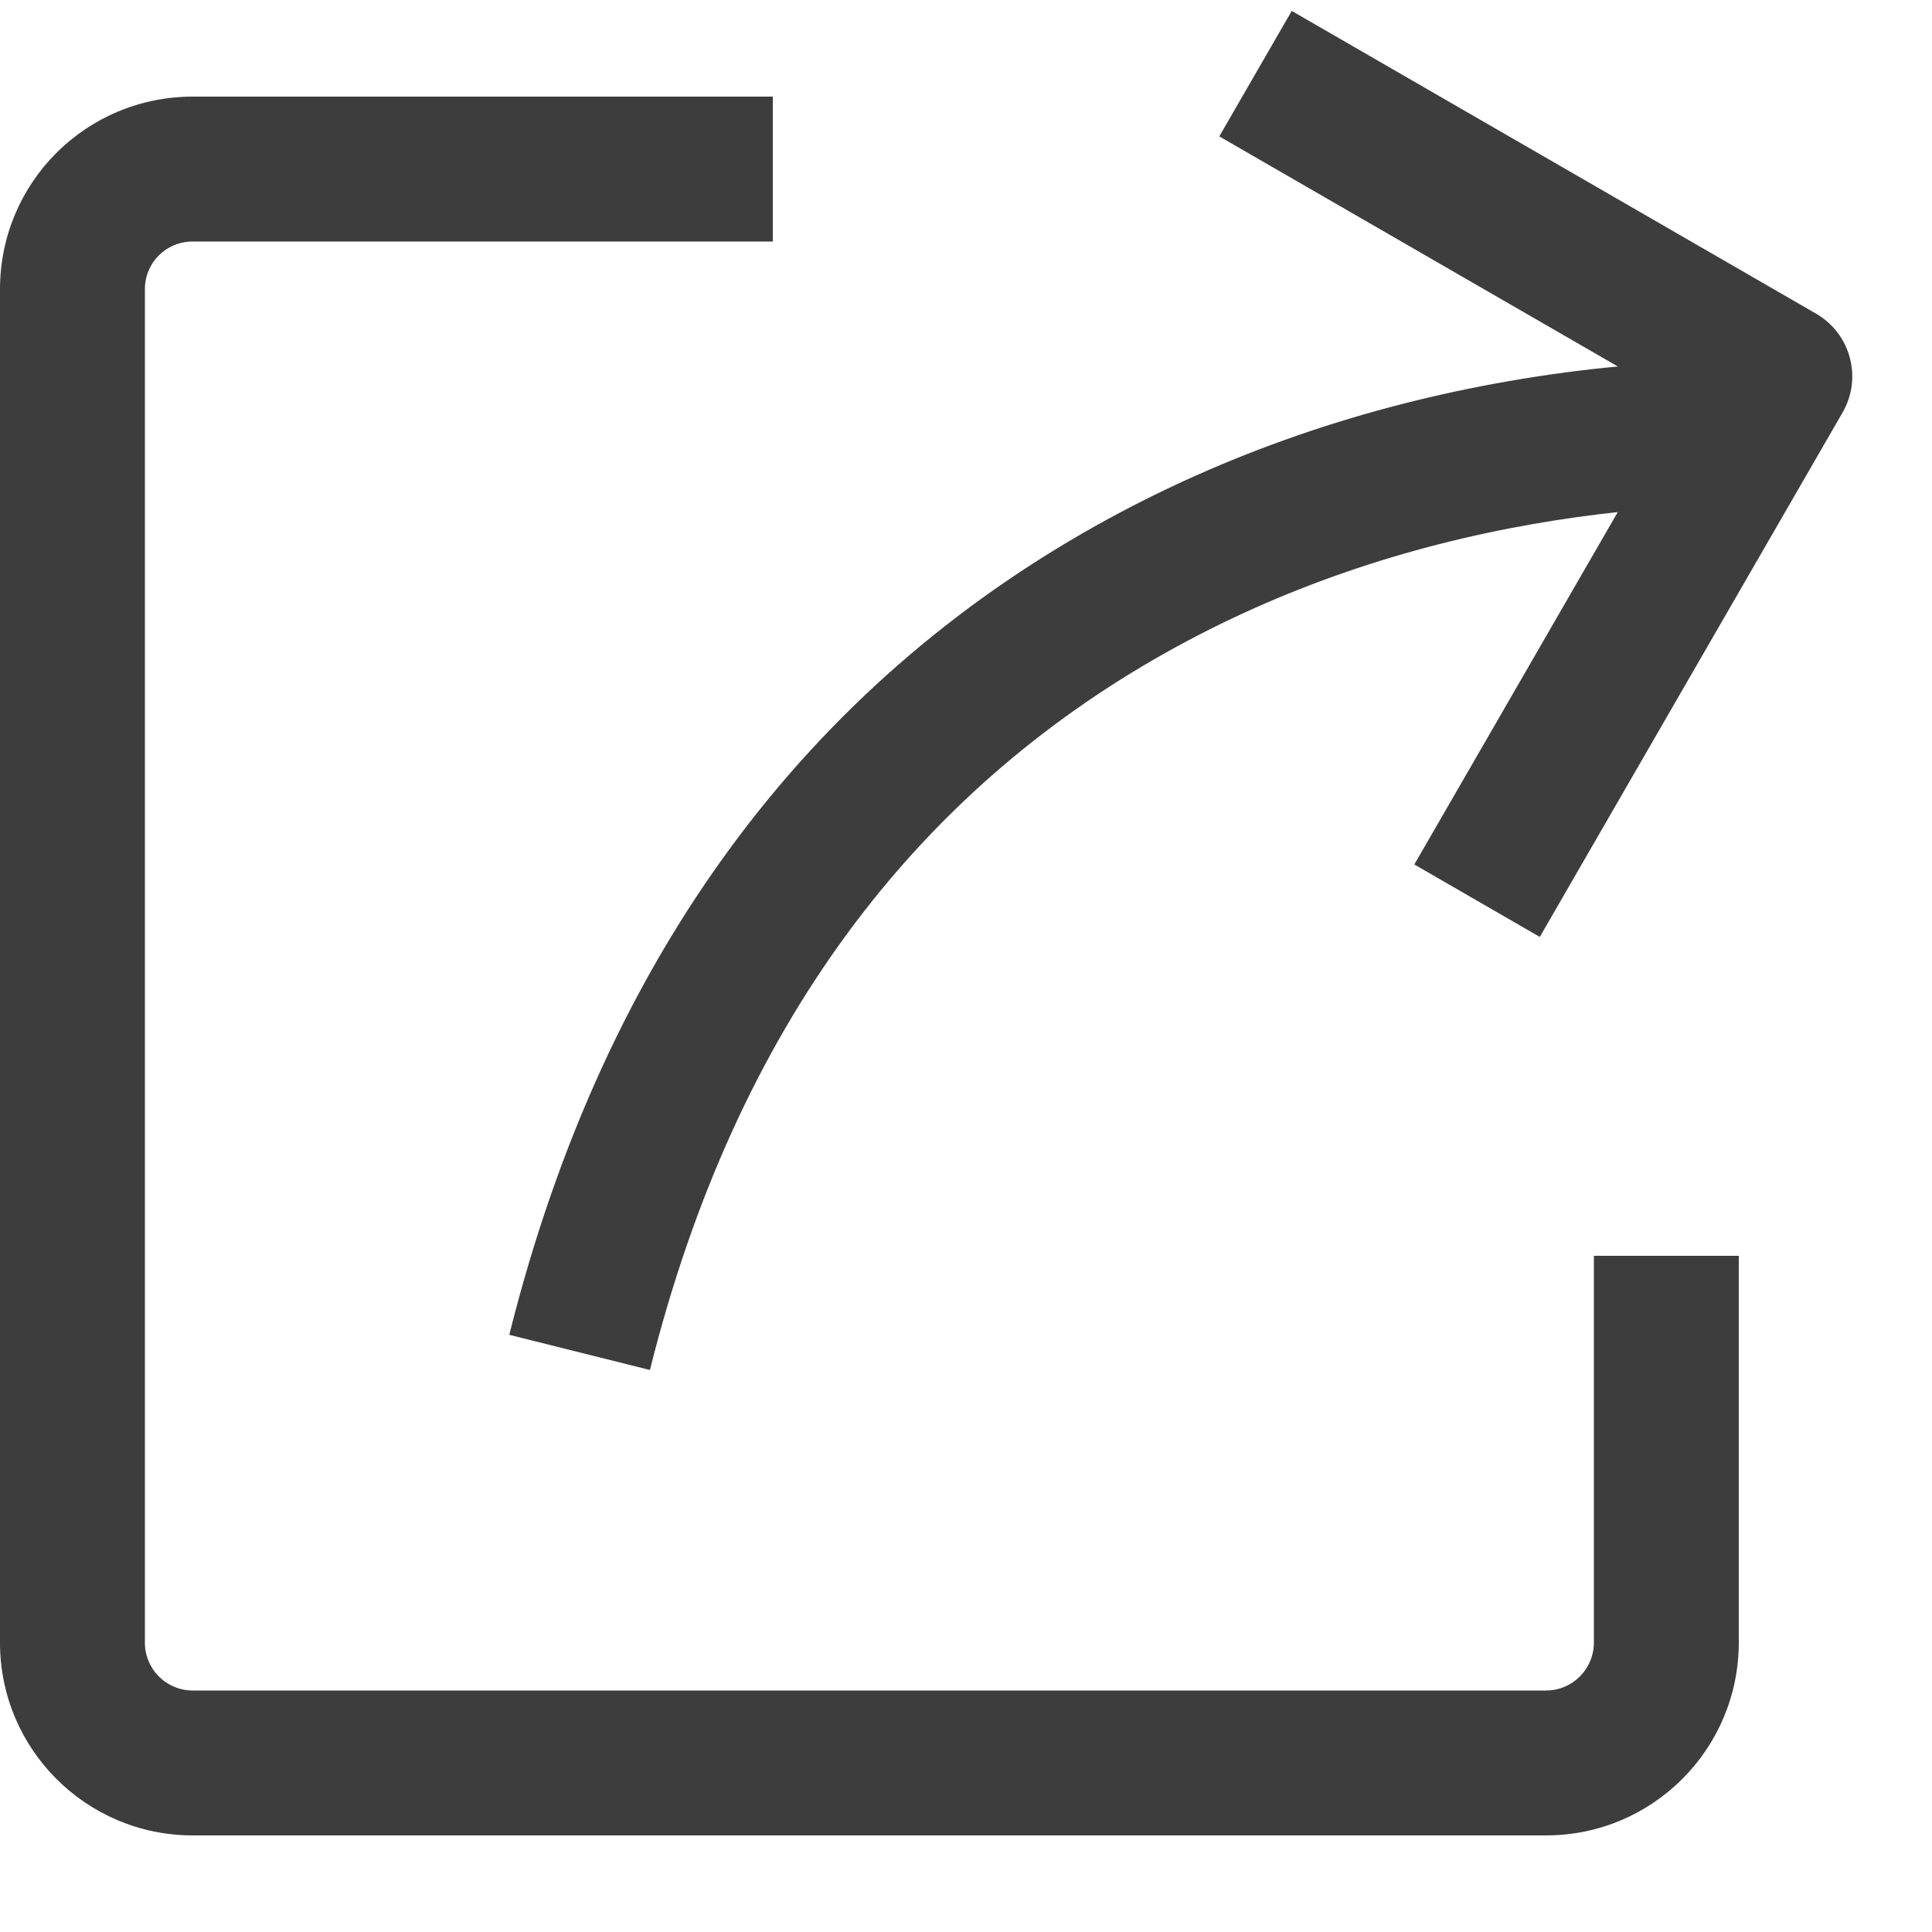 <?xml version="1.0" encoding="UTF-8"?>
<svg width="20px" height="20px" viewBox="0 0 20 20" version="1.1" xmlns="http://www.w3.org/2000/svg" xmlns:xlink="http://www.w3.org/1999/xlink">
    <!-- Generator: Sketch 49 (51002) - http://www.bohemiancoding.com/sketch -->
    <title>ic-nav-share-18</title>
    <desc>Created with Sketch.</desc>
    <defs></defs>
    <g id="ic-nav-share-18" stroke="none" stroke-width="1" fill="none" fill-rule="evenodd">
        <path d="M16.748,3.794 L12.622,1.412 L13.372,0.113 L18.8,3.247 C19.158,3.454 19.281,3.912 19.074,4.271 L15.94,9.699 L14.641,8.949 L16.747,5.301 C16.477,5.33 16.185,5.37 15.874,5.424 C14.566,5.652 13.273,6.08 12.069,6.756 C9.498,8.199 7.625,10.593 6.728,14.182 L5.272,13.818 C6.271,9.822 8.409,7.09 11.334,5.448 C12.697,4.683 14.151,4.201 15.616,3.946 C16.022,3.875 16.401,3.826 16.748,3.794 Z M8,1 L8,2.5 L1.998,2.5 C1.718,2.5 1.5,2.719 1.5,2.995 L1.5,17.005 C1.5,17.279 1.721,17.5 1.995,17.5 L16.005,17.5 C16.278,17.5 16.5,17.278 16.5,17.002 L16.5,13 L18,13 L18,17.002 C18,18.106 17.107,19 16.005,19 L1.995,19 C0.893,19 0,18.107 0,17.005 L0,2.995 C0,1.893 0.887,1 1.998,1 L8,1 Z" id="ic-nav-share" fill="#3D3D3E" fill-rule="nonzero"></path>
    </g>
</svg>